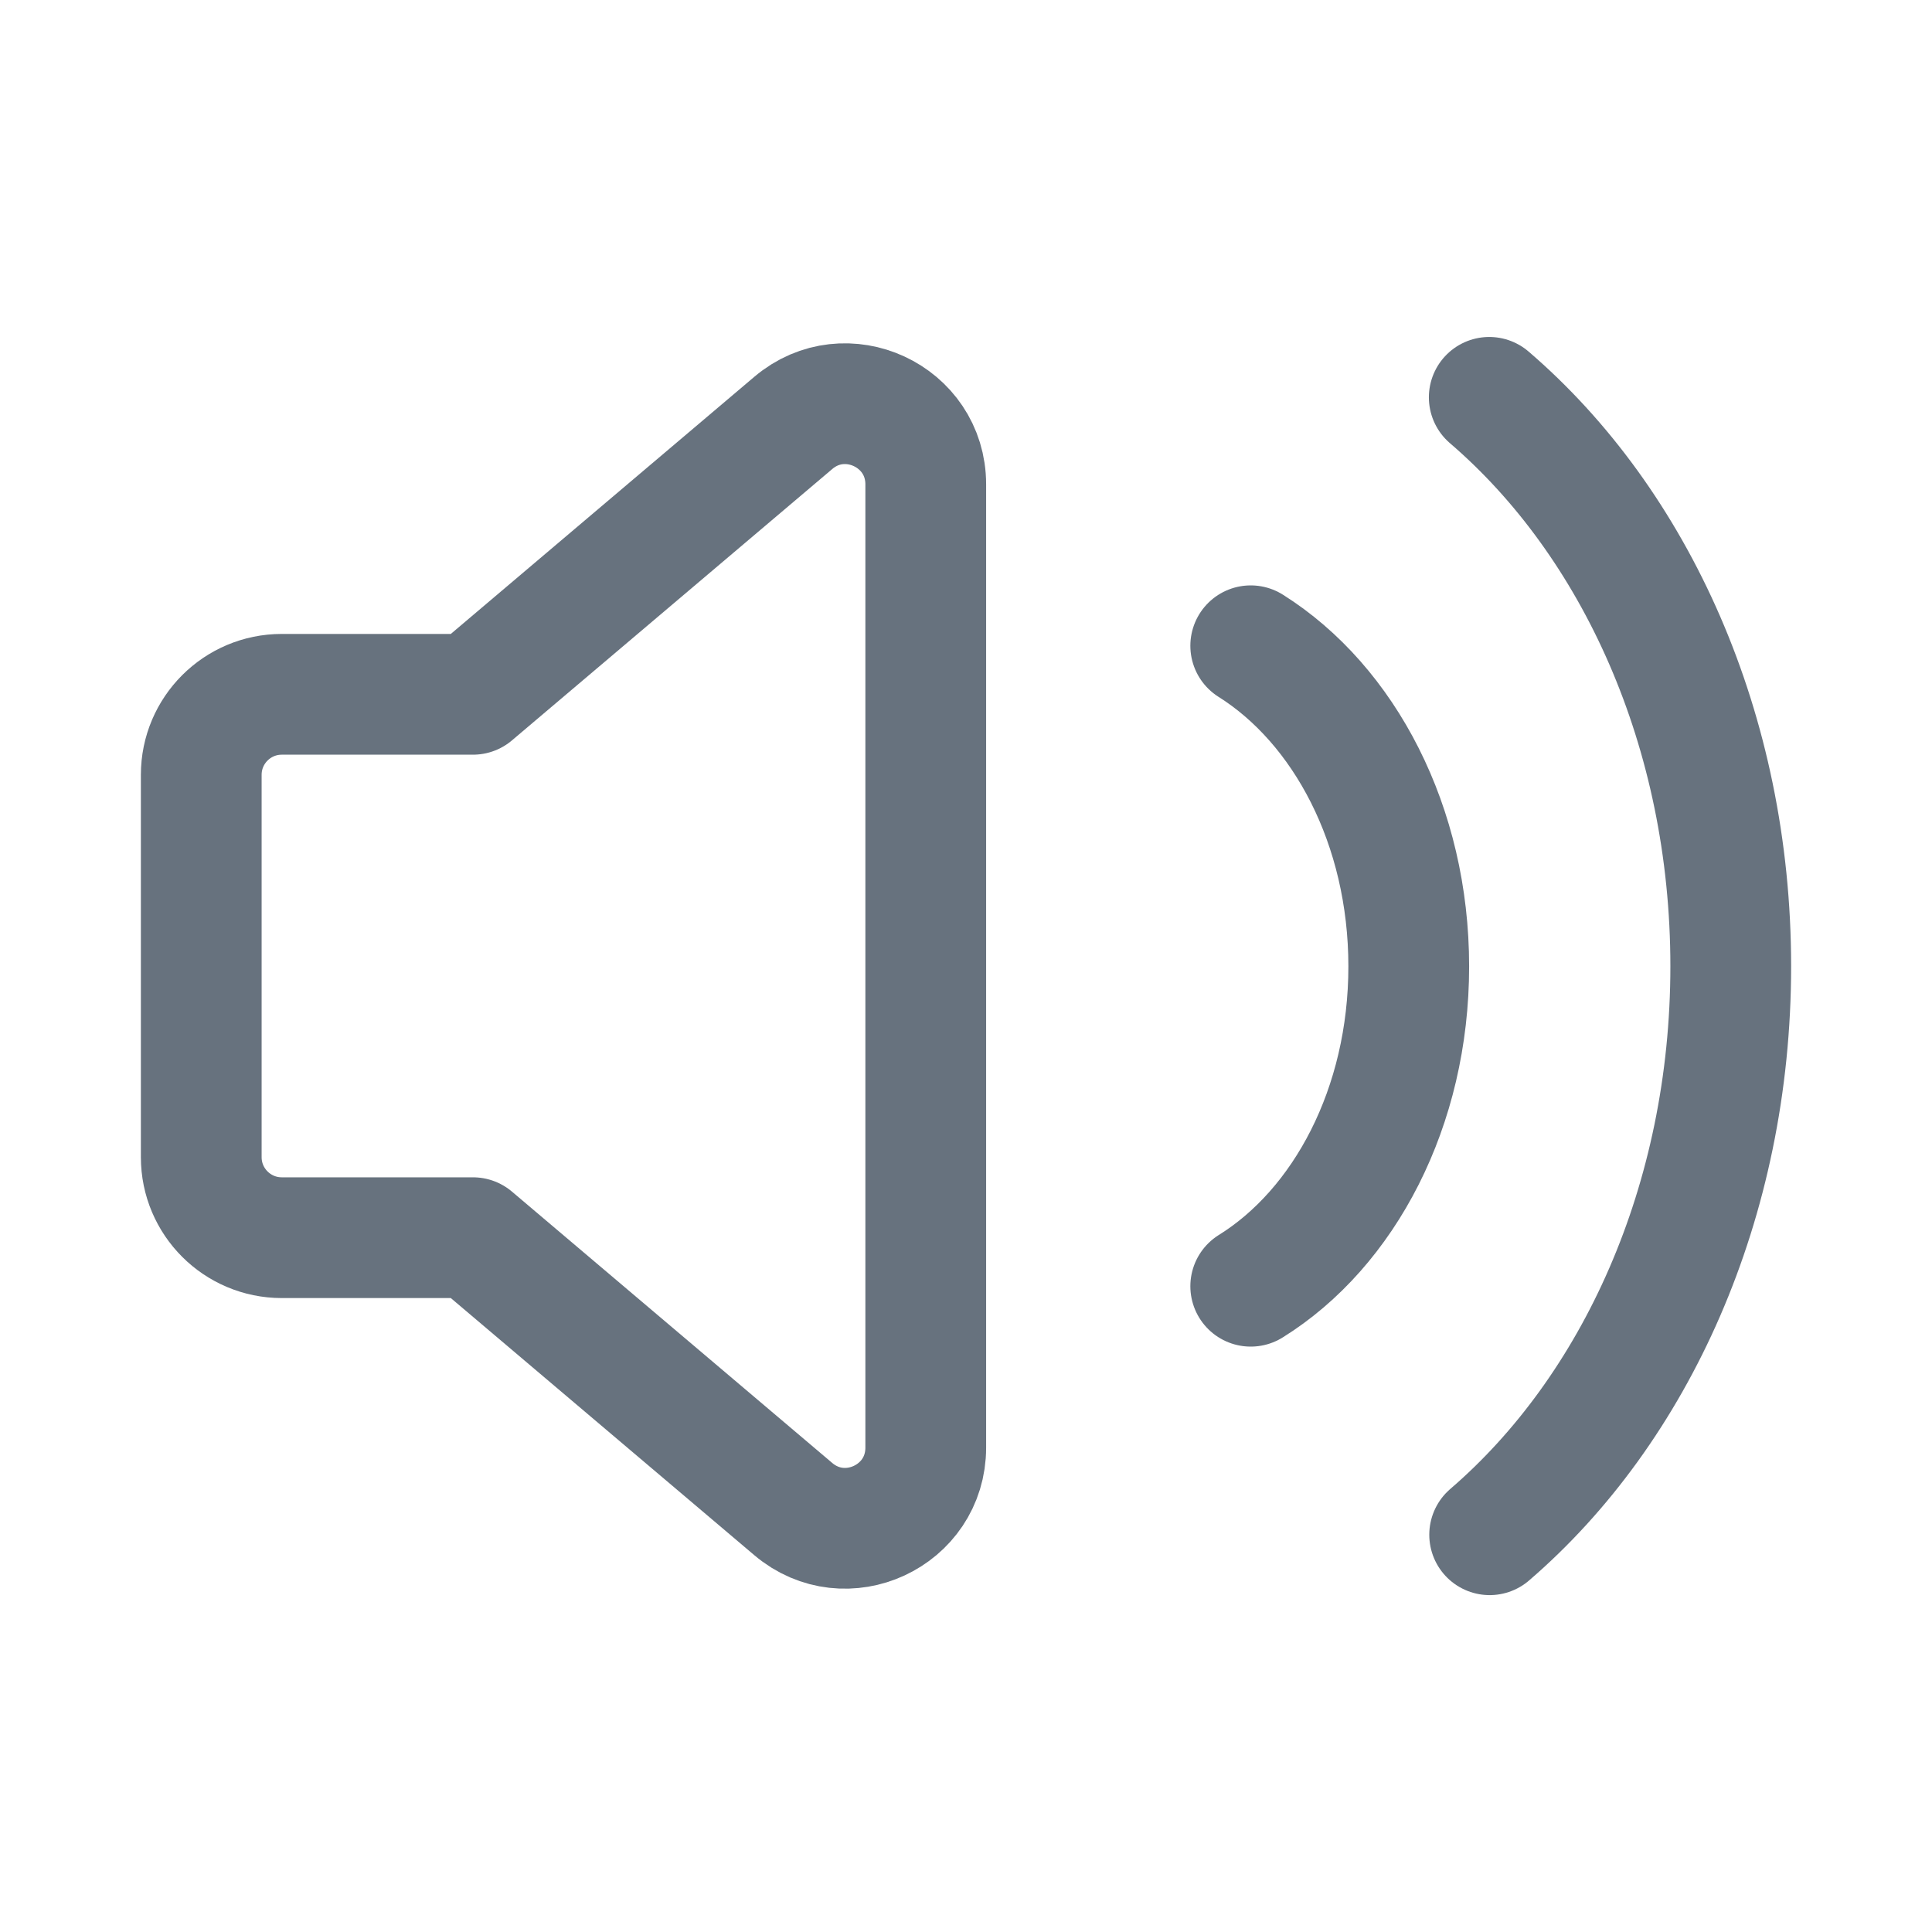 <svg width="24" height="24" viewBox="0 0 24 24" fill="none" xmlns="http://www.w3.org/2000/svg">
<path fill-rule="evenodd" clip-rule="evenodd" d="M5.875 8.625H3.5C2.948 8.625 2.5 9.073 2.5 9.625V14.375C2.5 14.927 2.948 15.375 3.5 15.375H5.875L9.854 18.746C10.504 19.297 11.5 18.835 11.5 17.983V6.017C11.5 5.165 10.503 4.703 9.854 5.254L5.875 8.625Z" stroke="#67727E" stroke-width="1.5" stroke-linecap="round" stroke-linejoin="round"/>
<path d="M15.537 15.978C16.699 15.256 17.5 13.754 17.5 12.005C17.5 10.256 16.699 8.753 15.537 8.022" stroke="#67727E" stroke-width="1.5" stroke-linecap="round" stroke-linejoin="round"/>
<path d="M18.505 19.065C20.313 17.51 21.5 14.93 21.5 12.003C21.5 9.072 20.311 6.49 18.5 4.936" stroke="#67727E" stroke-width="1.5" stroke-linecap="round" stroke-linejoin="round"/>
</svg>
